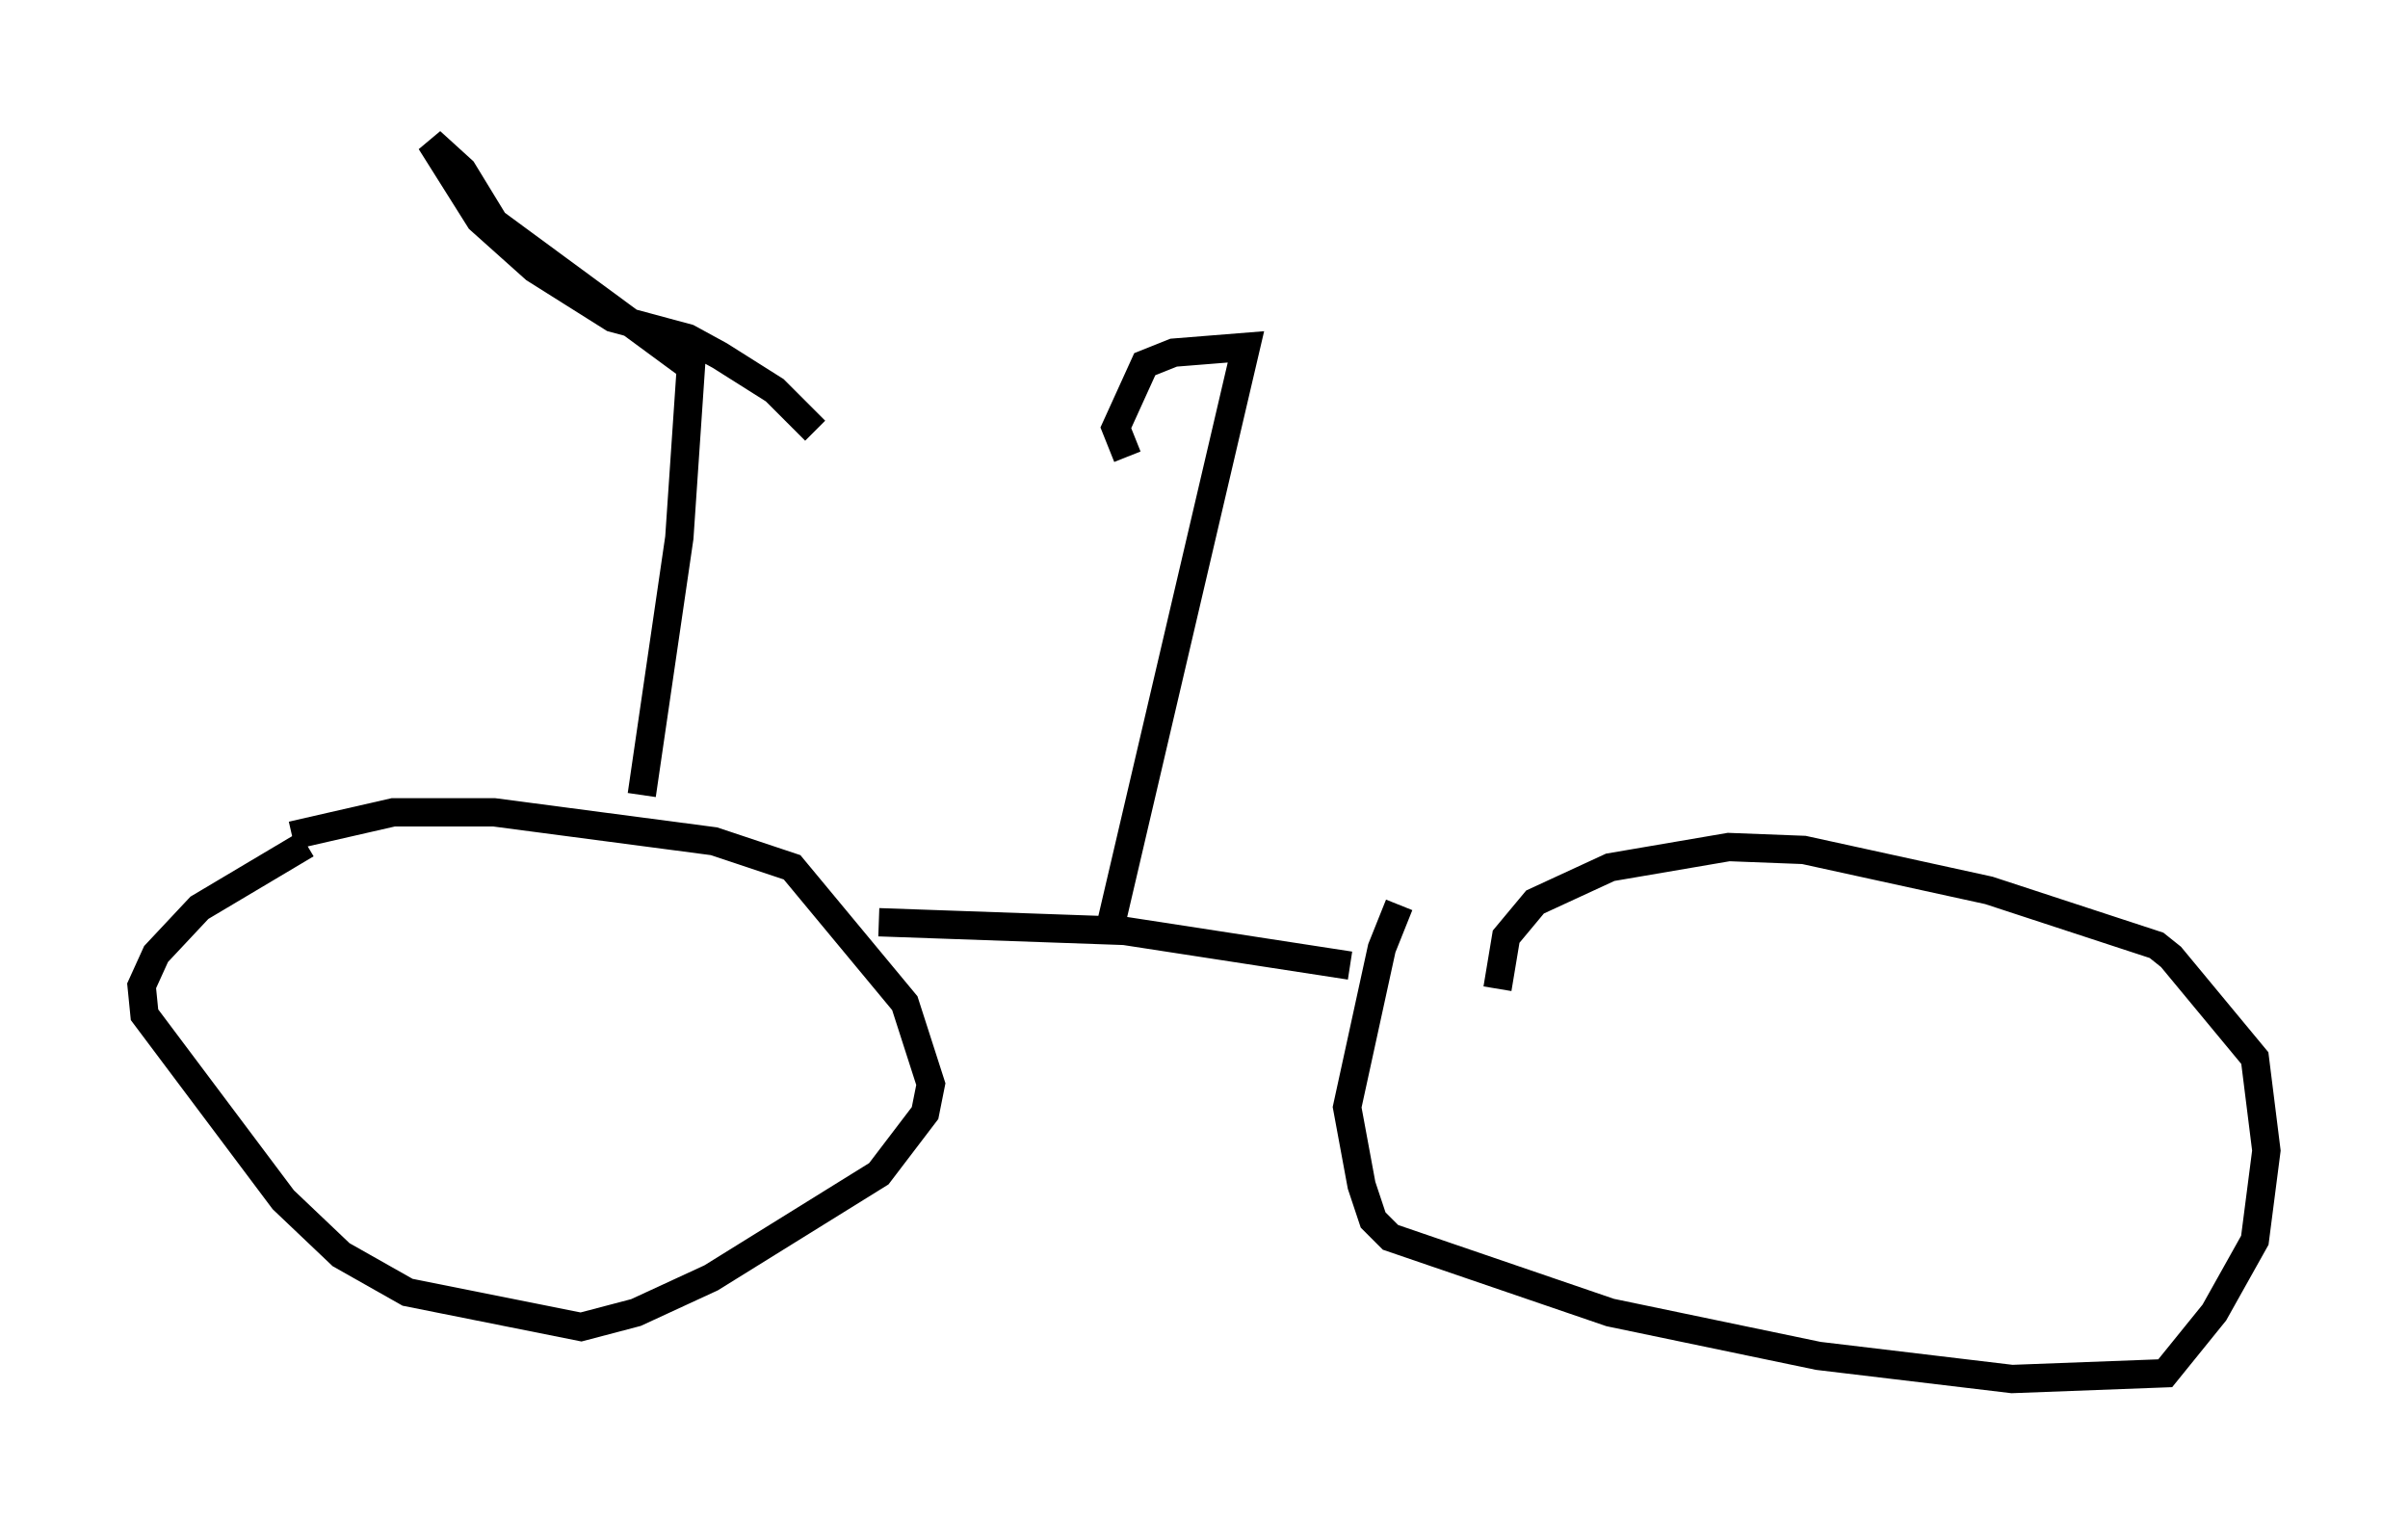 <?xml version="1.0" encoding="utf-8" ?>
<svg baseProfile="full" height="53.692" version="1.1" width="85.032" xmlns="http://www.w3.org/2000/svg" xmlns:ev="http://www.w3.org/2001/xml-events" xmlns:xlink="http://www.w3.org/1999/xlink"><defs /><rect fill="white" height="53.692" width="85.032" x="0" y="0" /><path d="M14.086, 28.99 m-3.267, 0.817 l-3.777, 2.246 -1.531, 1.633 l-0.51, 1.123 0.102, 1.021 l4.9, 6.533 2.042, 1.94 l2.348, 1.327 6.125, 1.225 l1.94, -0.51 2.654, -1.225 l5.921, -3.675 1.633, -2.144 l0.204, -1.021 -0.919, -2.858 l-3.981, -4.798 -2.756, -0.919 l-7.758, -1.021 -3.573, 0.0 l-3.573, 0.817 m39.098, 2.45 l-0.613, 1.531 -1.225, 5.615 l0.51, 2.756 0.408, 1.225 l0.613, 0.613 7.758, 2.654 l7.35, 1.531 6.84, 0.817 l5.41, -0.204 1.735, -2.144 l1.429, -2.552 0.408, -3.165 l-0.408, -3.267 -2.96, -3.573 l-0.51, -0.408 -5.921, -1.94 l-6.533, -1.429 -2.654, -0.102 l-4.185, 0.715 -2.654, 1.225 l-1.021, 1.225 -0.306, 1.838 m-21.846, -2.348 l8.677, 0.306 7.963, 1.225 m-25.011, -6.023 l1.327, -9.086 0.408, -6.023 l-6.942, -5.104 -1.123, -1.838 l-1.123, -1.021 1.735, 2.756 l1.94, 1.735 2.756, 1.735 l2.654, 0.715 1.123, 0.613 l1.94, 1.225 1.429, 1.429 m10.413, 17.559 l4.798, -20.519 -2.552, 0.204 l-1.021, 0.408 -1.021, 2.246 l0.408, 1.021 " fill="none" stroke="black" stroke-width="1" /></svg>